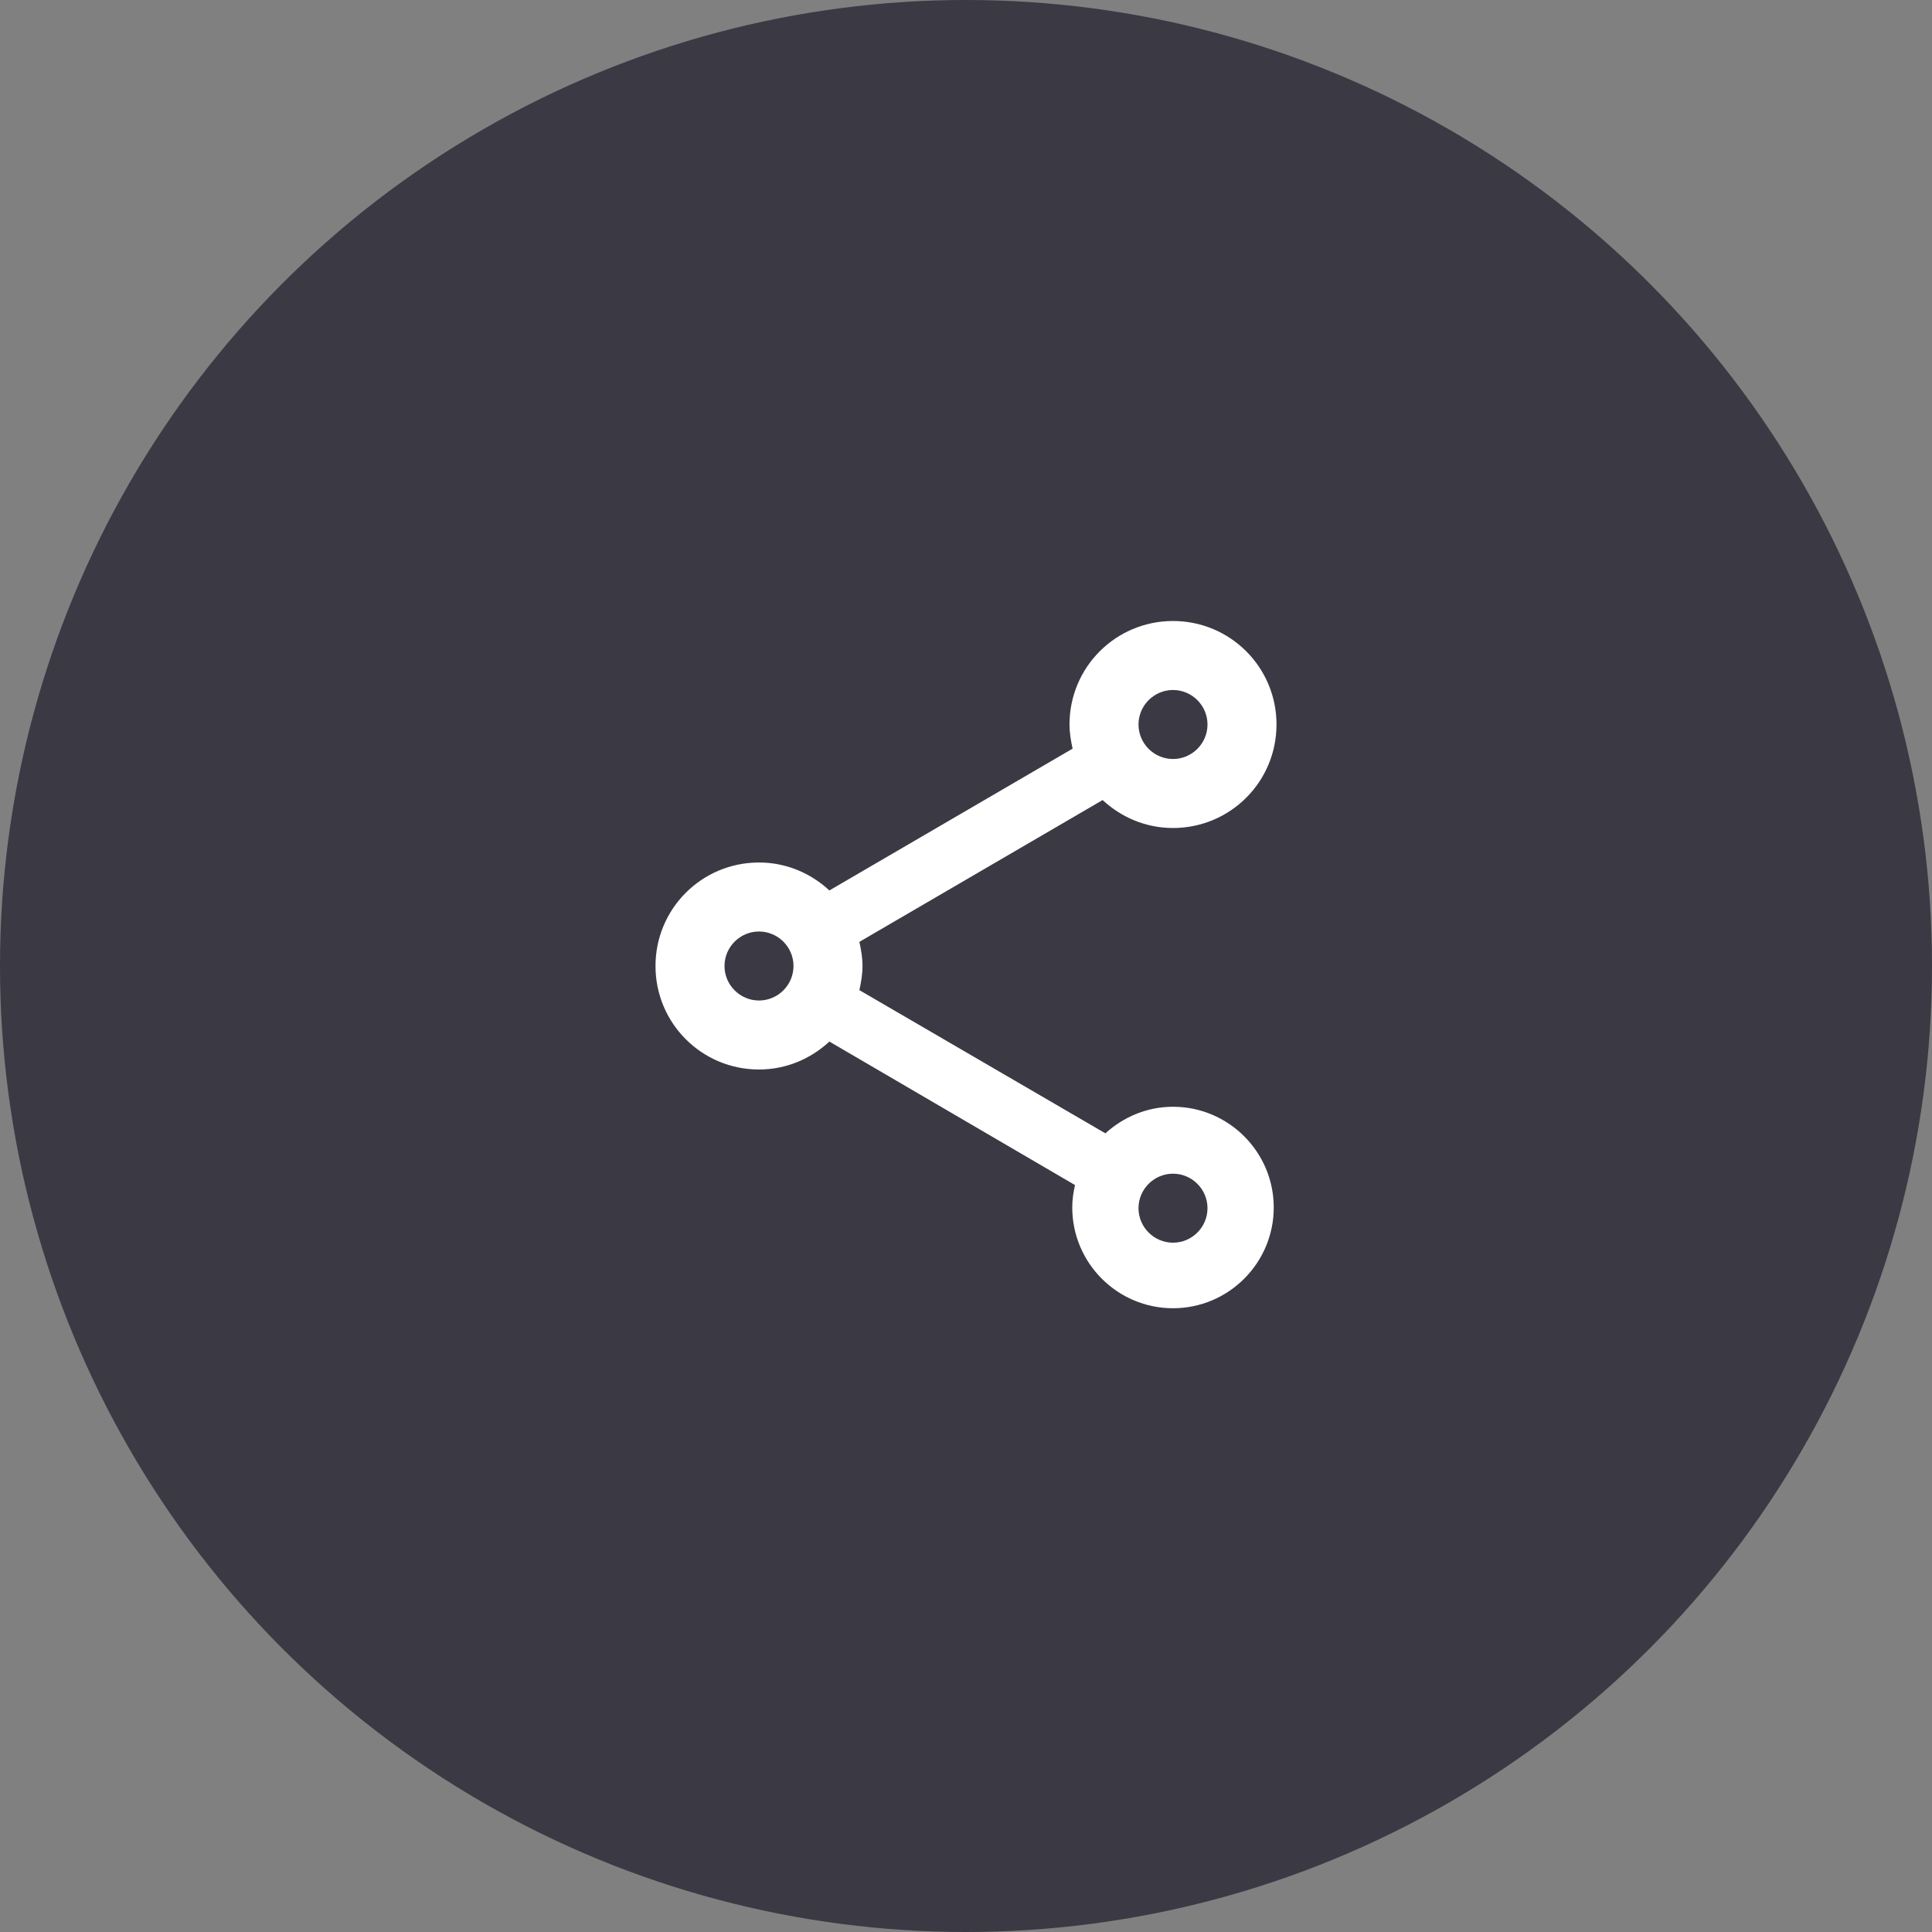 <svg width="56" height="56" viewBox="0 0 56 56" fill="none" xmlns="http://www.w3.org/2000/svg">
<rect x="0" y="0" width="56" height="56" fill="#808080" stroke="none"/>
<circle cx="28" cy="28" r="28" fill="#3B3943"/>
<path d="M34 32.08C33.24 32.08 32.56 32.38 32.04 32.85L24.91 28.7C24.96 28.47 25 28.24 25 28C25 27.76 24.96 27.53 24.91 27.3L31.96 23.19C32.5 23.69 33.21 24 34 24C35.66 24 37 22.66 37 21C37 19.34 35.66 18 34 18C32.34 18 31 19.34 31 21C31 21.24 31.04 21.47 31.09 21.7L24.04 25.81C23.5 25.31 22.79 25 22 25C20.34 25 19 26.34 19 28C19 29.66 20.34 31 22 31C22.79 31 23.5 30.69 24.04 30.19L31.16 34.35C31.11 34.56 31.08 34.78 31.08 35C31.08 36.61 32.39 37.92 34 37.92C35.61 37.92 36.92 36.61 36.92 35C36.92 33.39 35.61 32.08 34 32.08ZM34 20C34.55 20 35 20.45 35 21C35 21.55 34.55 22 34 22C33.45 22 33 21.55 33 21C33 20.45 33.45 20 34 20ZM22 29C21.45 29 21 28.55 21 28C21 27.45 21.45 27 22 27C22.55 27 23 27.45 23 28C23 28.55 22.55 29 22 29ZM34 36.02C33.45 36.02 33 35.57 33 35.02C33 34.47 33.45 34.02 34 34.02C34.55 34.02 35 34.47 35 35.02C35 35.57 34.55 36.02 34 36.02Z" fill="white"/>
</svg>
